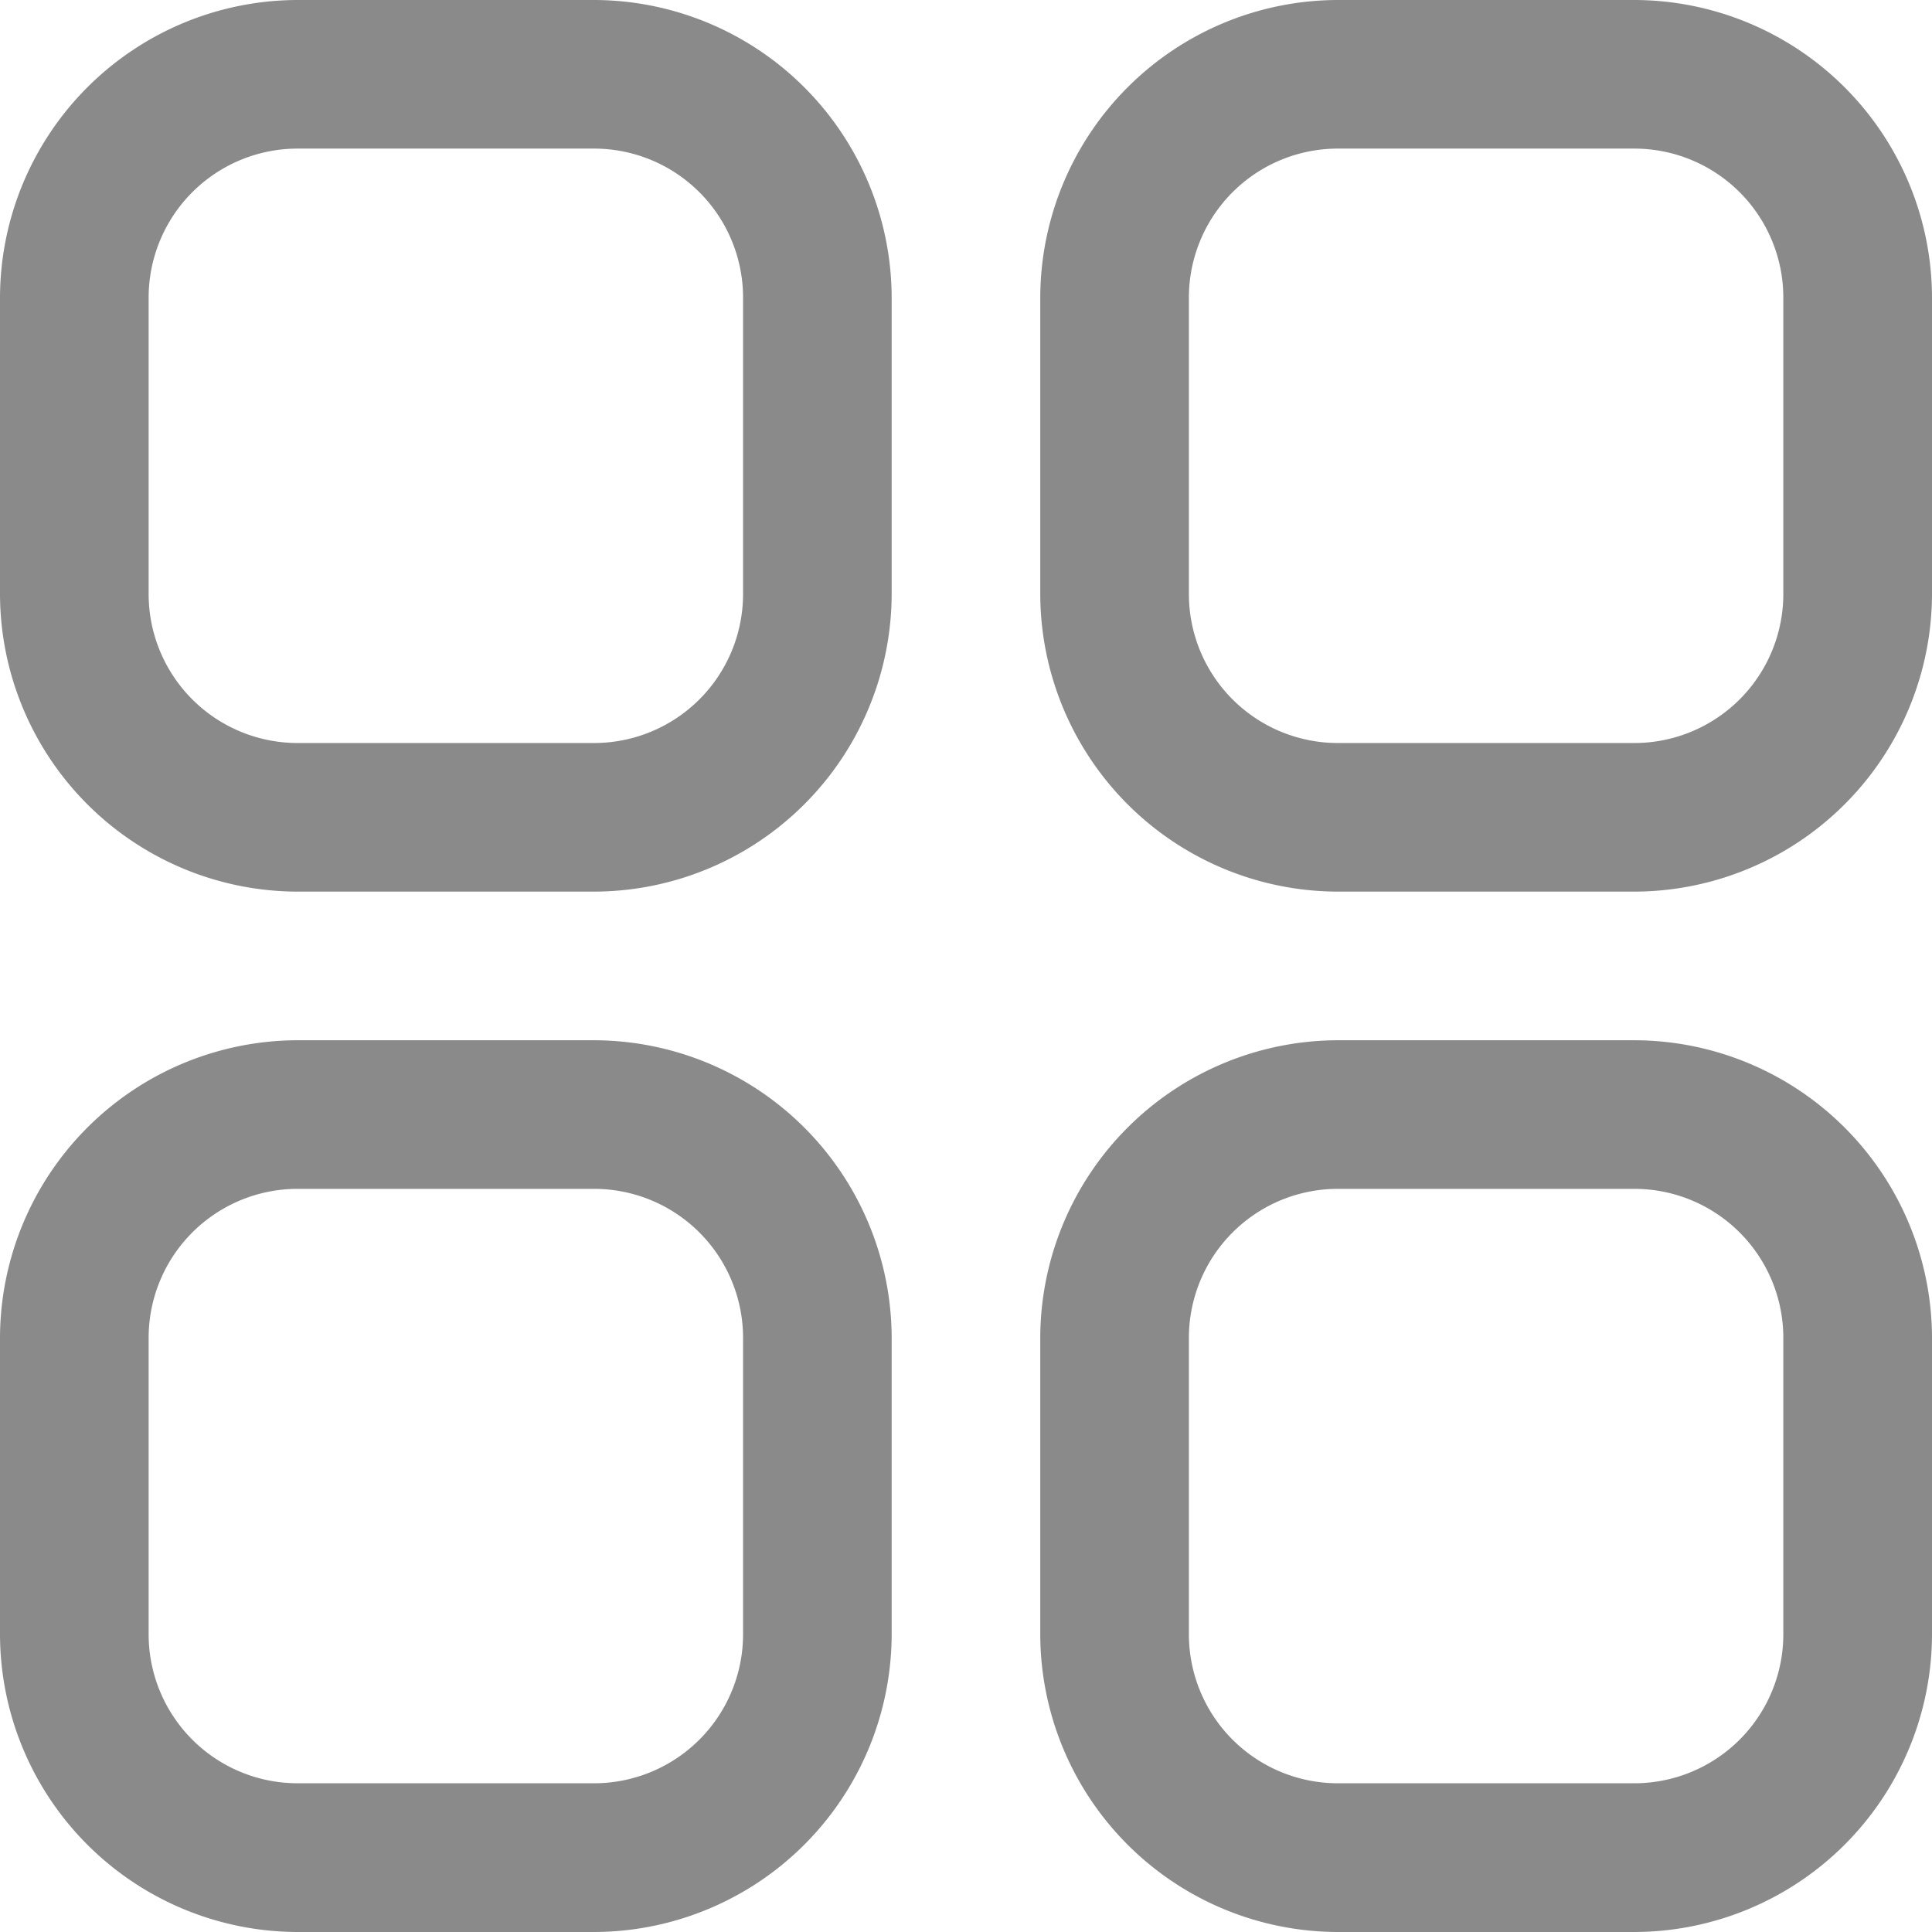 <?xml version="1.0" standalone="no"?><!DOCTYPE svg PUBLIC "-//W3C//DTD SVG 1.1//EN" "http://www.w3.org/Graphics/SVG/1.1/DTD/svg11.dtd"><svg t="1604590783246" class="icon" viewBox="0 0 1024 1024" version="1.1" xmlns="http://www.w3.org/2000/svg" p-id="1225" xmlns:xlink="http://www.w3.org/1999/xlink" width="16" height="16"><defs><style type="text/css"></style></defs><path d="M315.08 551.357H157.54A158.052 158.052 0 0 0 0 708.875v157.54A158.052 158.052 0 0 0 157.54 1024h157.54a158.052 158.052 0 0 0 157.518-157.54v-157.54a158.052 158.052 0 0 0-157.518-157.562z m78.759 315.058a78.982 78.982 0 0 1-78.759 78.759H157.54a78.982 78.982 0 0 1-78.759-78.759v-157.54a78.982 78.982 0 0 1 78.759-78.759h157.54a78.982 78.982 0 0 1 78.759 78.759v157.54zM866.438 0h-157.54a158.052 158.052 0 0 0-157.54 157.518v157.54a158.052 158.052 0 0 0 157.54 157.518h157.54A158.052 158.052 0 0 0 1024 315.058V157.518A158.052 158.052 0 0 0 866.438 0z m78.759 315.058a78.982 78.982 0 0 1-78.759 78.759h-157.54a78.982 78.982 0 0 1-78.759-78.759V157.518a78.982 78.982 0 0 1 78.759-78.759h157.54a78.982 78.982 0 0 1 78.759 78.759v157.54z m-78.759 236.299h-157.54a158.052 158.052 0 0 0-157.54 157.518v157.54A158.052 158.052 0 0 0 708.897 1024h157.54A158.052 158.052 0 0 0 1024 866.415v-157.54a158.052 158.052 0 0 0-157.562-157.518z m78.759 315.058a78.982 78.982 0 0 1-78.759 78.759h-157.54a78.982 78.982 0 0 1-78.759-78.759v-157.54a78.982 78.982 0 0 1 78.759-78.759h157.54a78.982 78.982 0 0 1 78.759 78.759v157.54zM315.08 0H157.54A158.052 158.052 0 0 0 0 157.518v157.54a158.052 158.052 0 0 0 157.54 157.518h157.54a158.052 158.052 0 0 0 157.518-157.518V157.518A158.052 158.052 0 0 0 315.08 0z m78.759 315.058a78.982 78.982 0 0 1-78.759 78.759H157.54a78.982 78.982 0 0 1-78.759-78.759V157.518a78.982 78.982 0 0 1 78.759-78.759h157.54a78.982 78.982 0 0 1 78.759 78.759v157.54z" p-id="1226" fill="#8a8a8a"></path></svg>